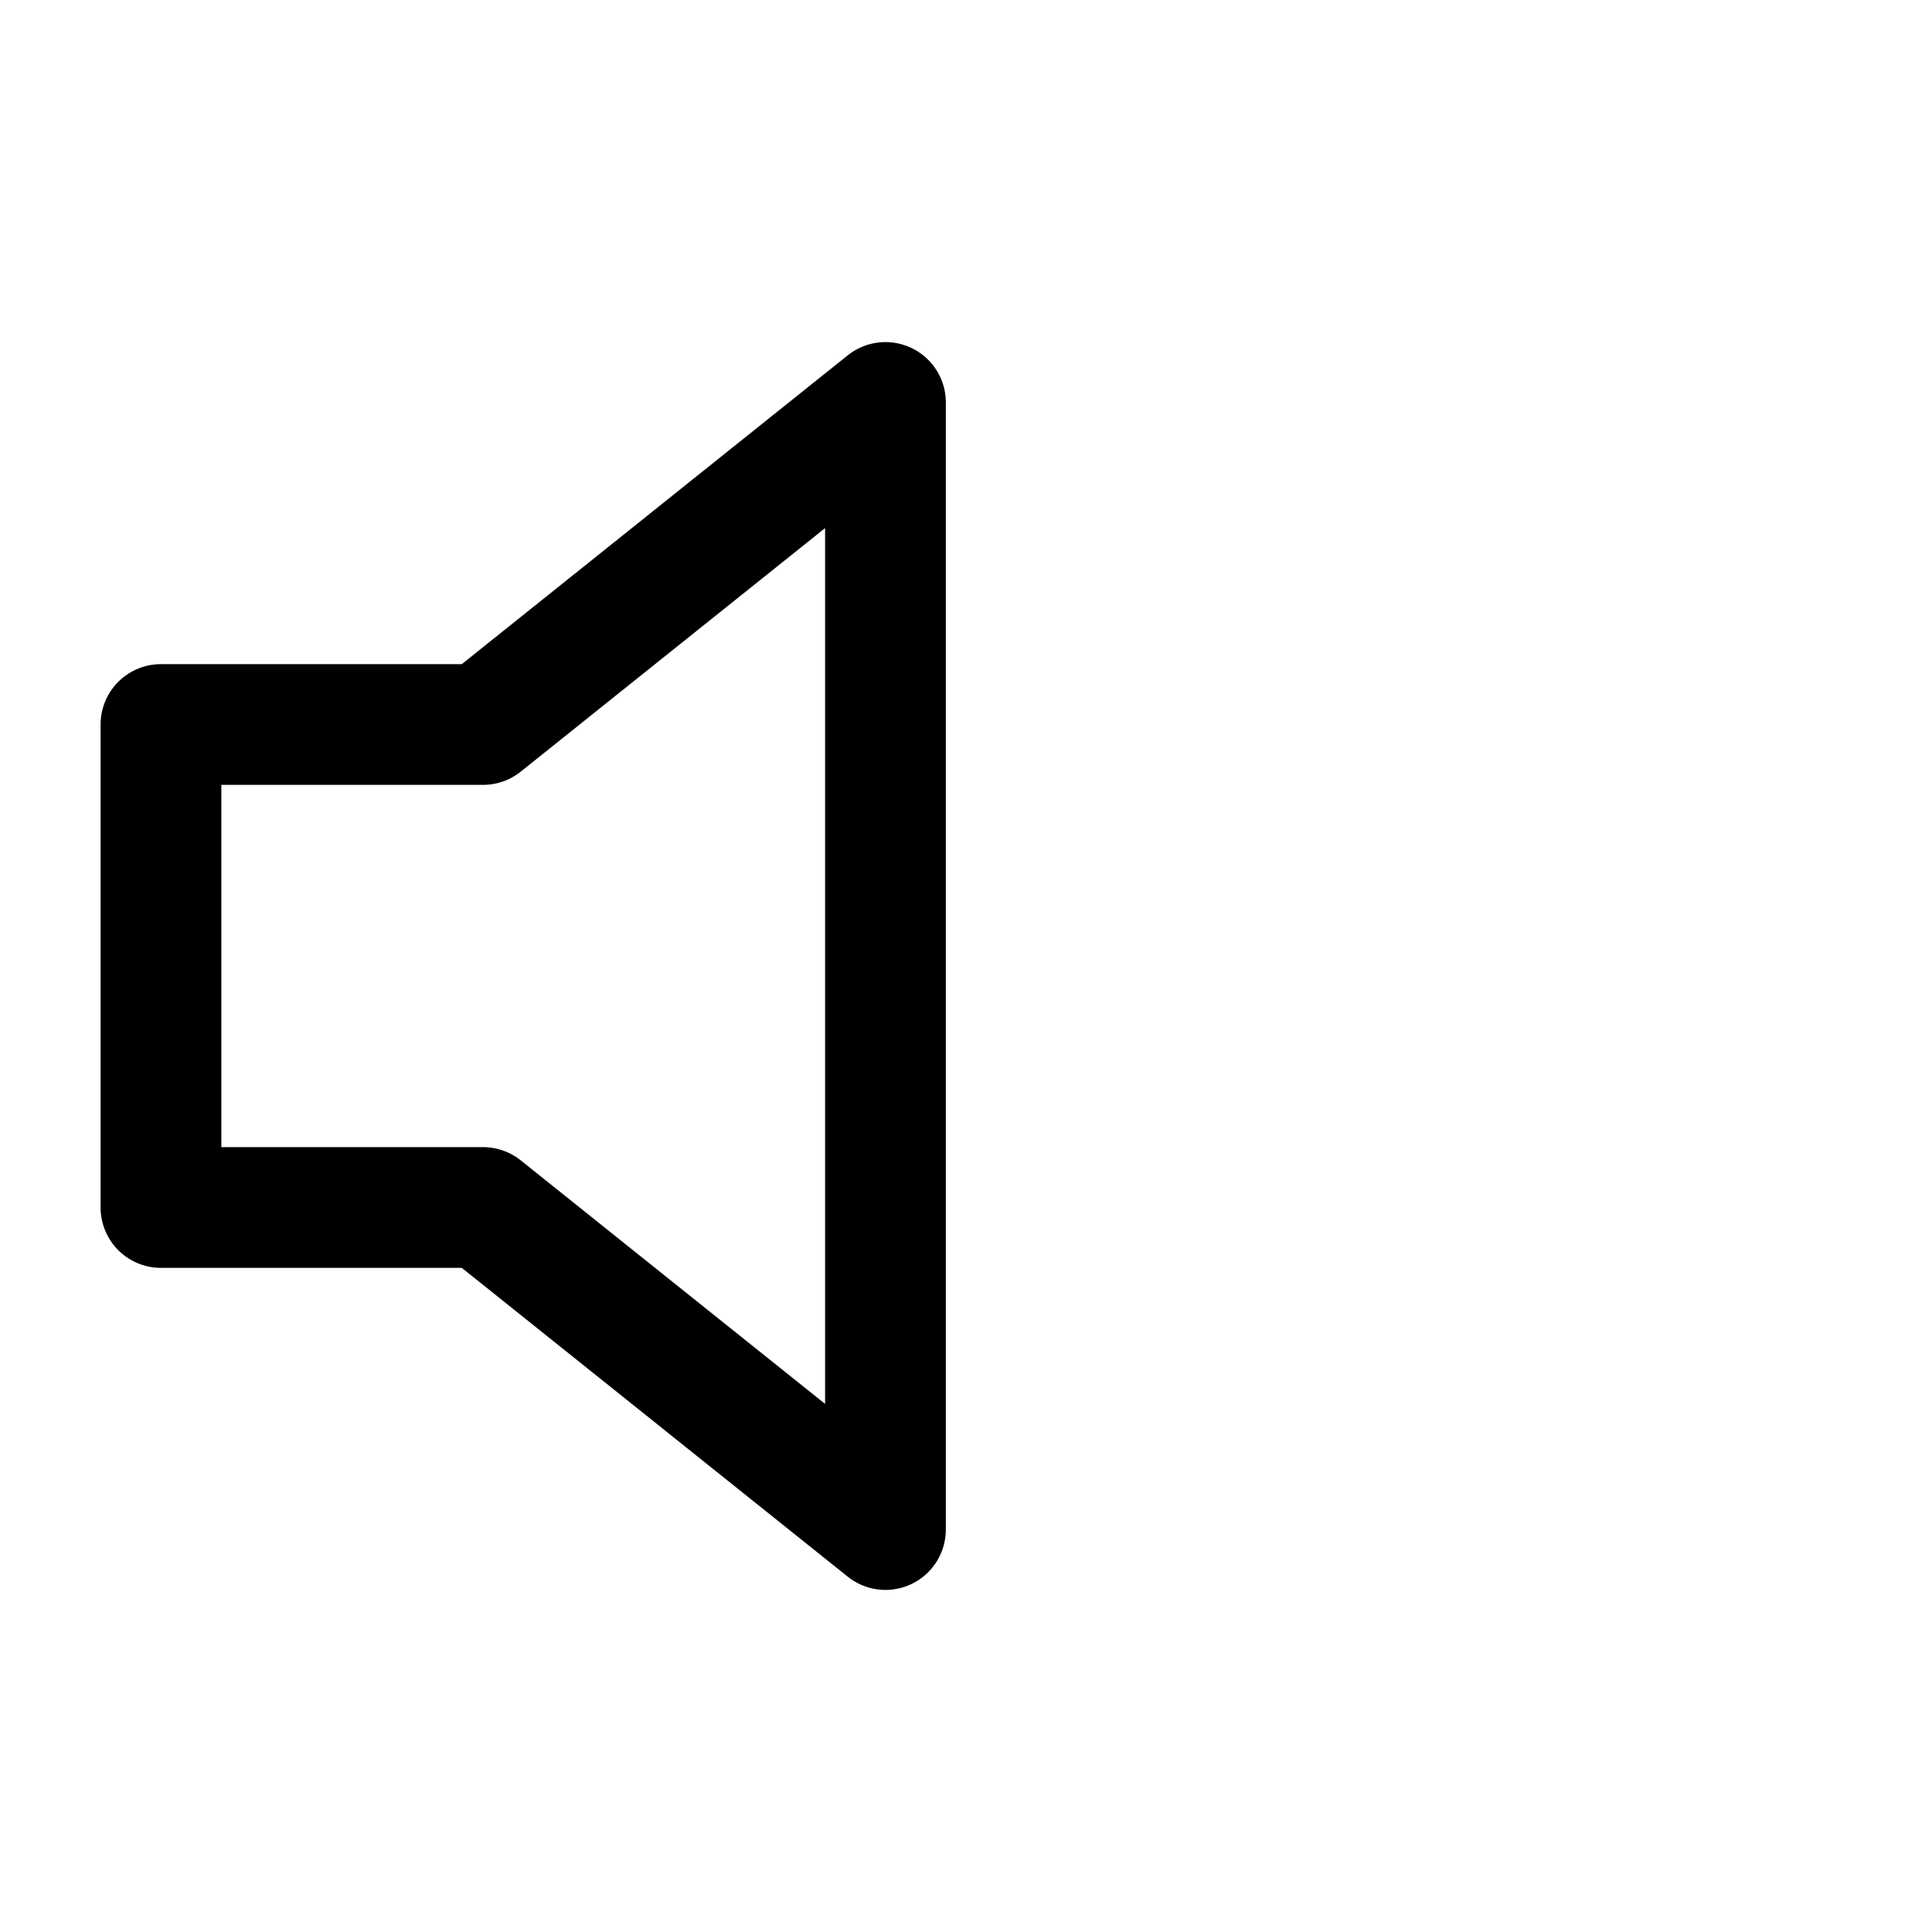 <svg width="16" height="16" viewBox="0 0 16 16" fill="none" xmlns="http://www.w3.org/2000/svg">
<path d="M7.333 3.333L4 6H1.333V10H4L7.333 12.667V3.333Z" stroke="currentColor" stroke-width="1" stroke-linecap="round" stroke-linejoin="round"/>
</svg>
